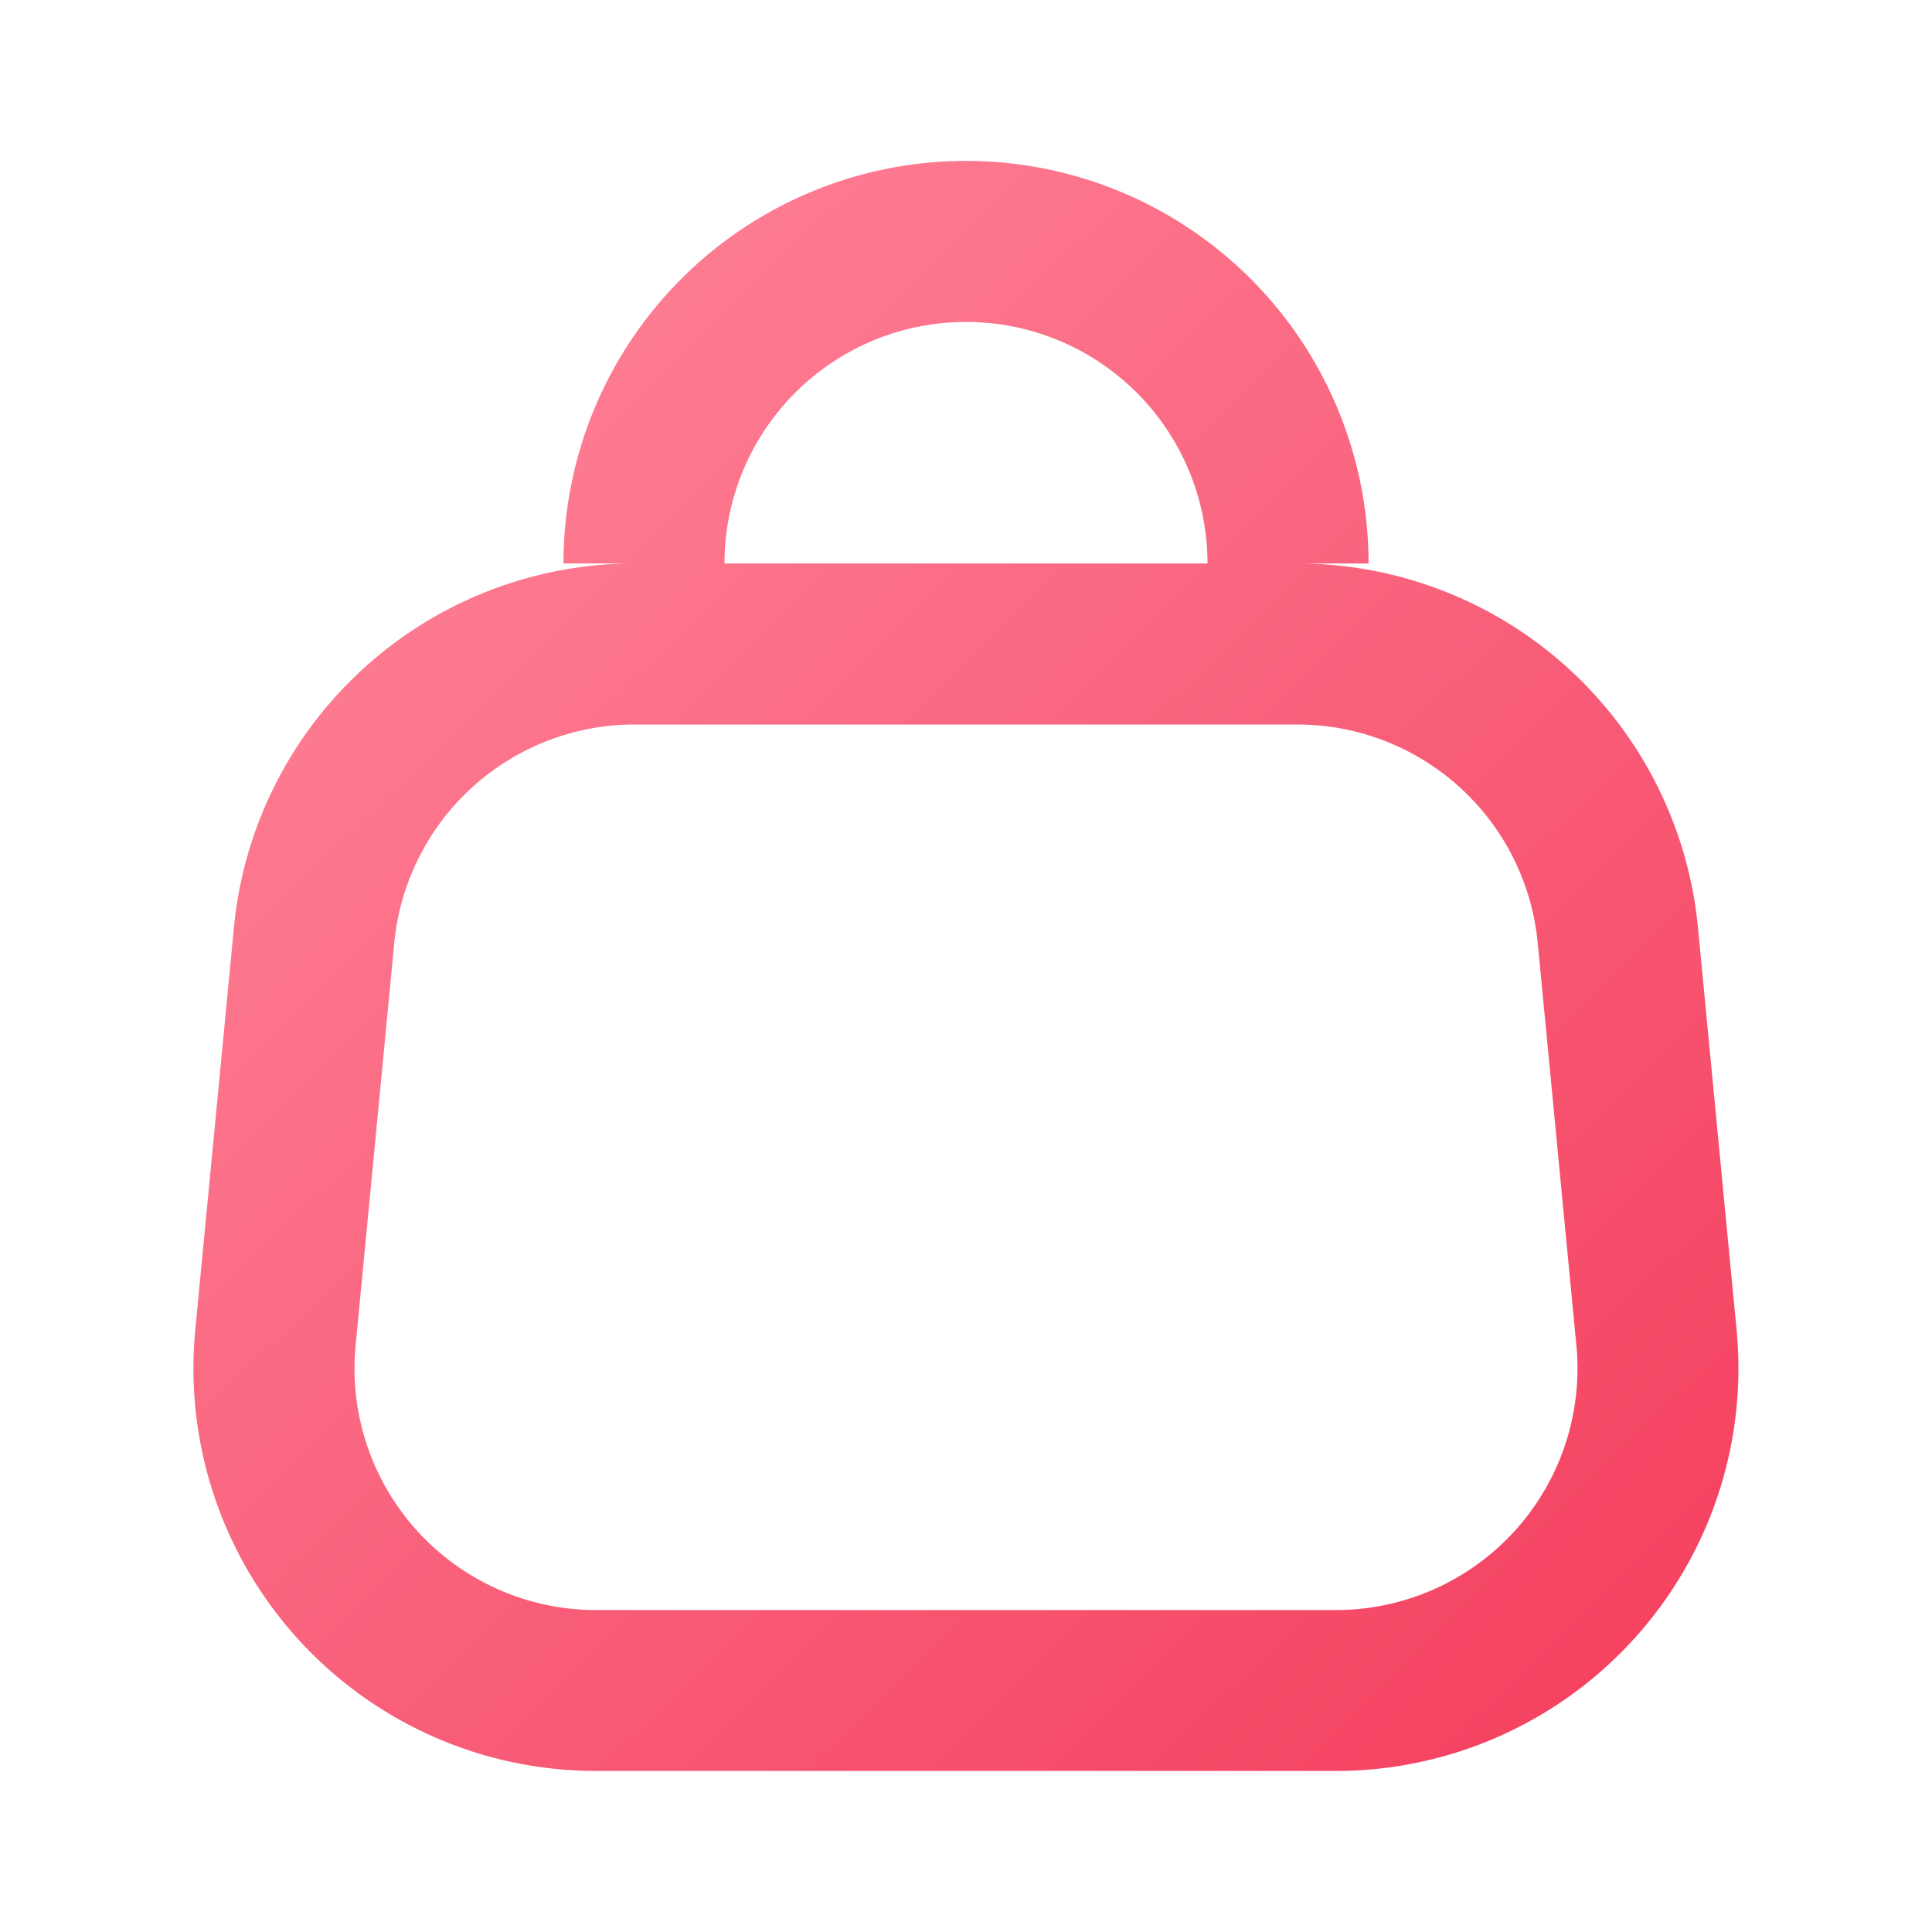 <svg width="14" height="14" viewBox="0 0 14 14" fill="none" xmlns="http://www.w3.org/2000/svg">
    <path fill-rule="evenodd" clip-rule="evenodd" d="M4.599 4.083h-.516a2.917 2.917 0 0 1 5.834 0H9.4a2.917 2.917 0 0 1 2.904 2.638l.28 2.917a2.917 2.917 0 0 1-2.903 3.195H4.319a2.917 2.917 0 0 1-2.904-3.195l.28-2.917A2.917 2.917 0 0 1 4.6 4.083zm.651 0a1.75 1.75 0 0 1 3.5 0h-3.5zm-2.393 2.75A1.75 1.75 0 0 1 4.599 5.25h4.802a1.75 1.75 0 0 1 1.742 1.583l.28 2.916a1.75 1.75 0 0 1-1.741 1.918H4.319a1.75 1.75 0 0 1-1.742-1.918l.28-2.916z" fill="url(#9bzvfcx2da)"/>
    <defs>
        <linearGradient id="9bzvfcx2da" x1="1.402" y1="1.167" x2="12.419" y2="12.381" gradientUnits="userSpaceOnUse">
            <stop stop-color="#FF8A9E"/>
            <stop offset="1" stop-color="#F43F5E"/>
        </linearGradient>
    </defs>
</svg>
